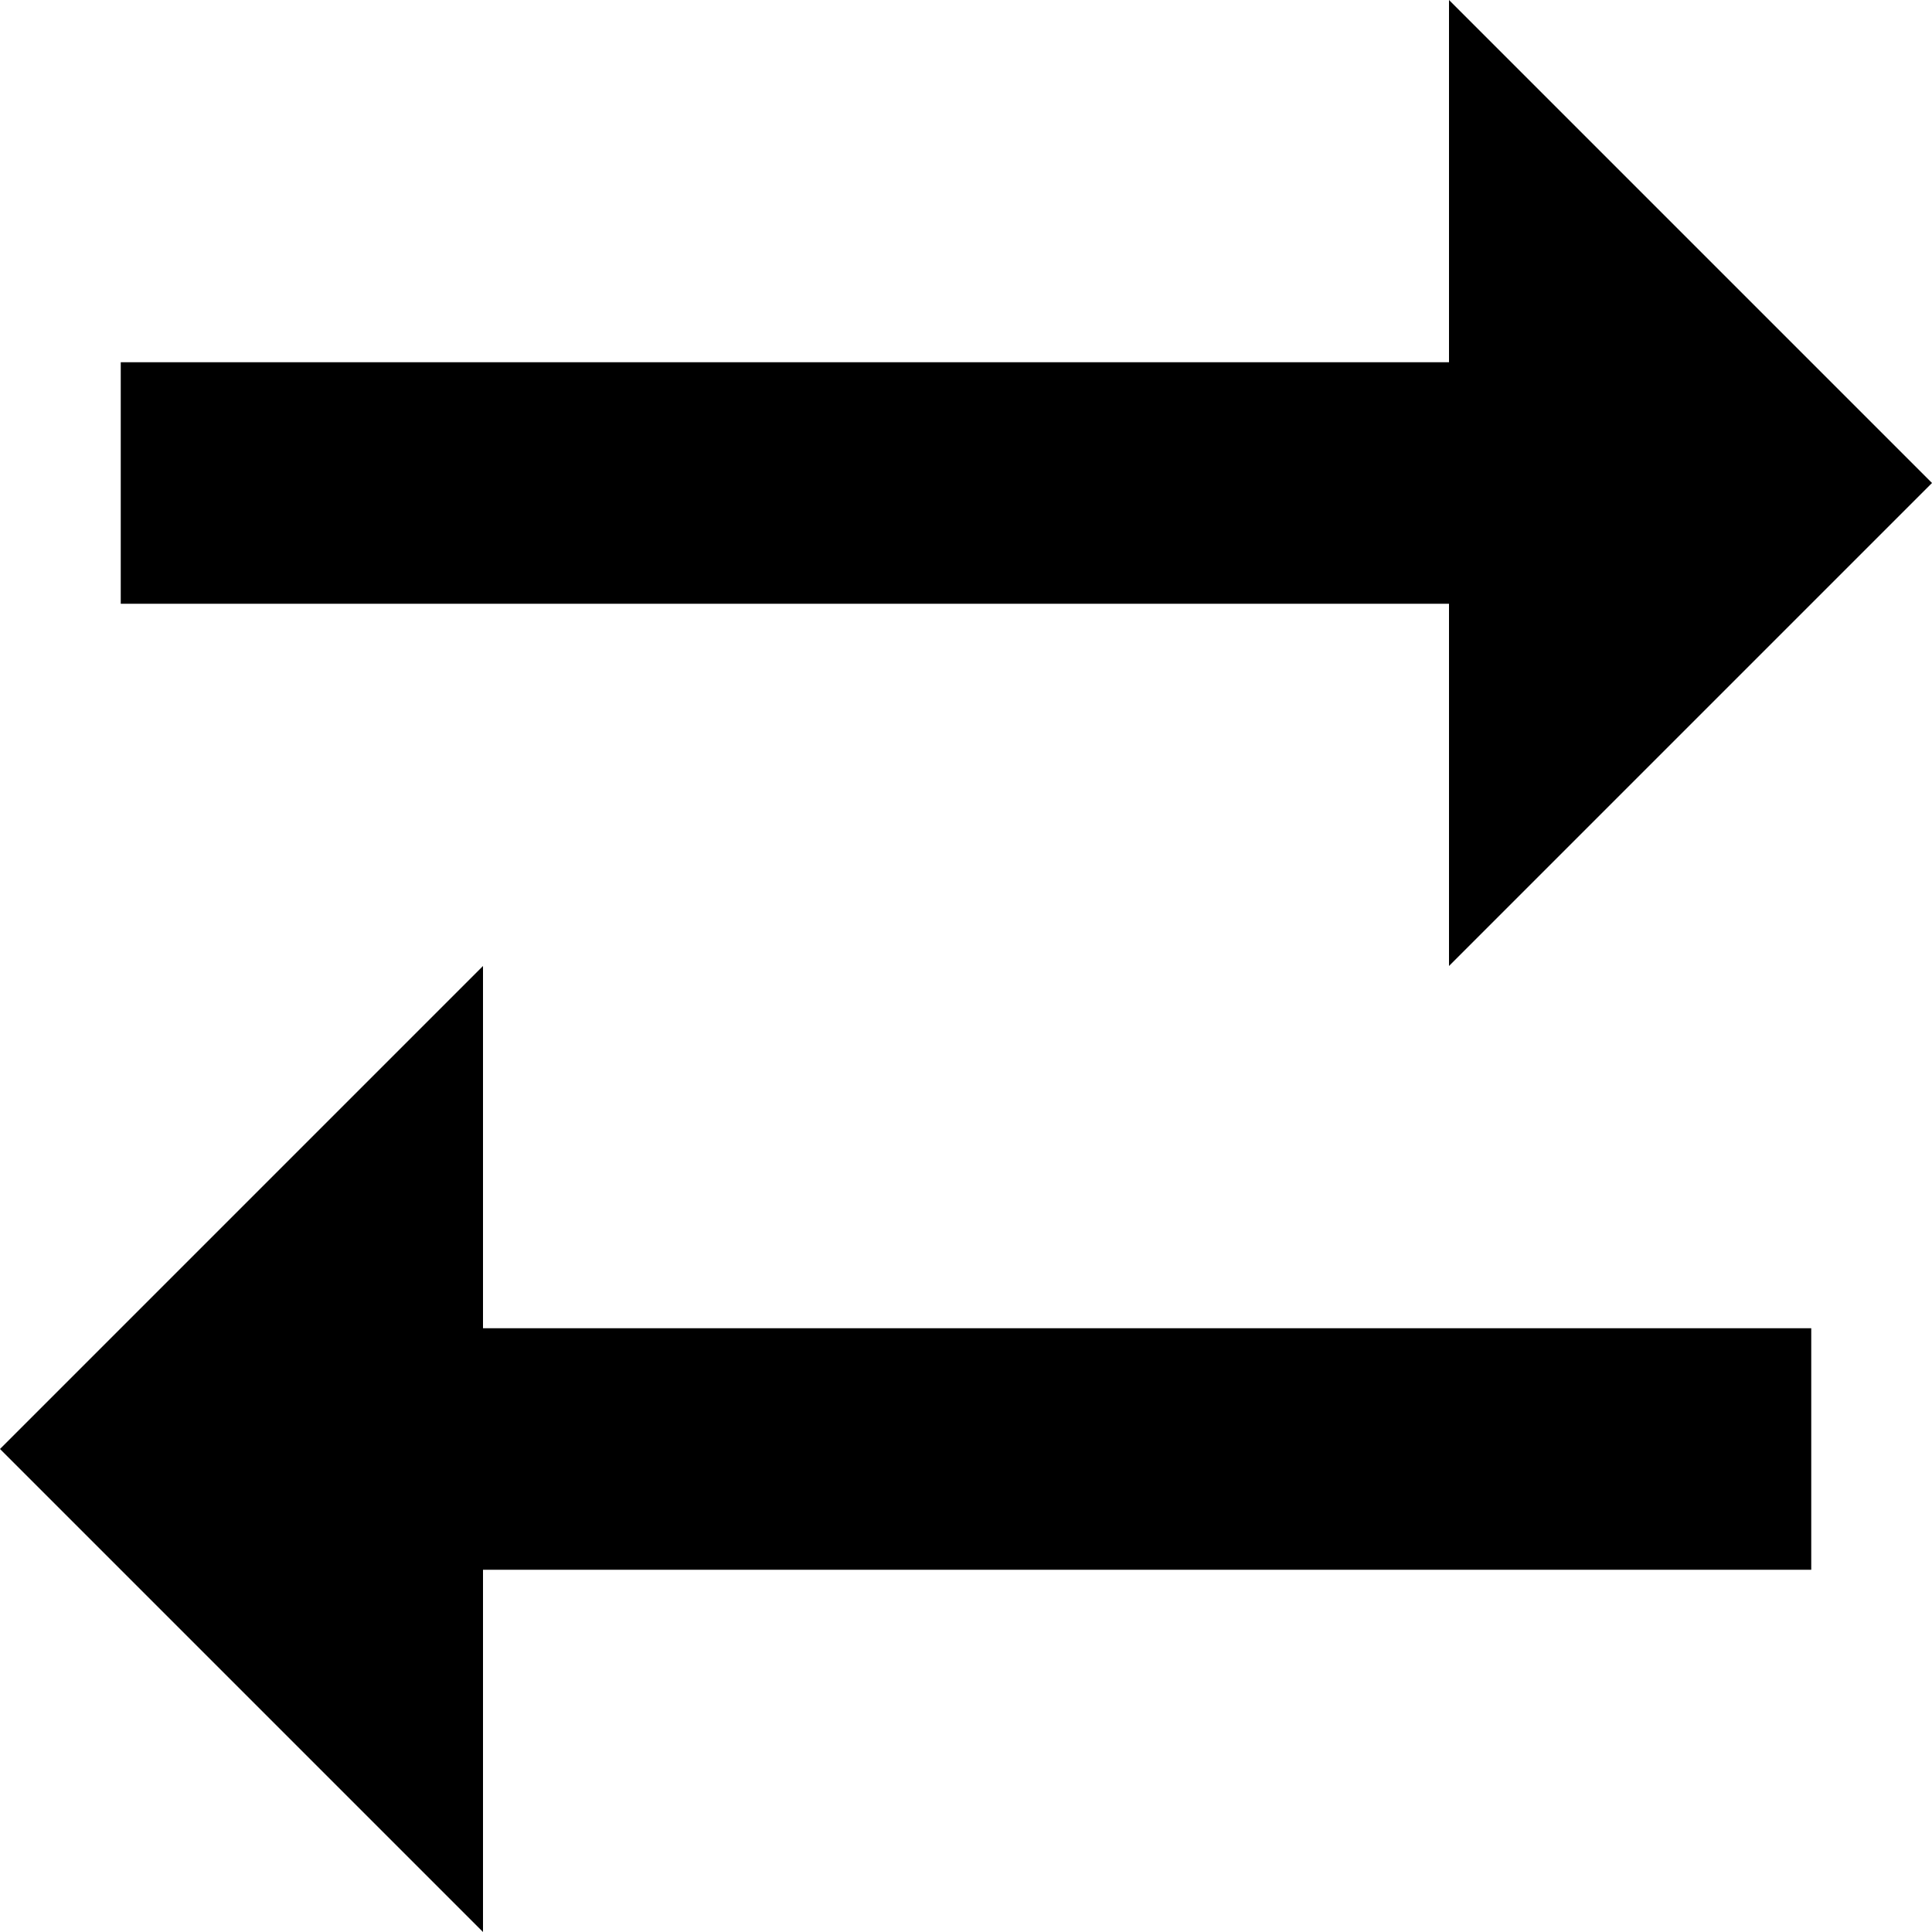<svg width="16" height="16" viewBox="0 0 16 16" fill="none" xmlns="http://www.w3.org/2000/svg">
    <g clip-path="url(#clip0_2038_15934)">
        <path fill-rule="evenodd" clip-rule="evenodd" d="M16 4L12 0V3H1V5H12V8L16 4ZM4 8L0 12L4 16V13H15V11H4V8Z"
            fill="currentColor" />
    </g>
    <defs>
        <clipPath id="clip0_2038_15934">
            <rect width="16" height="16" fill="white" />
        </clipPath>
    </defs>
</svg>